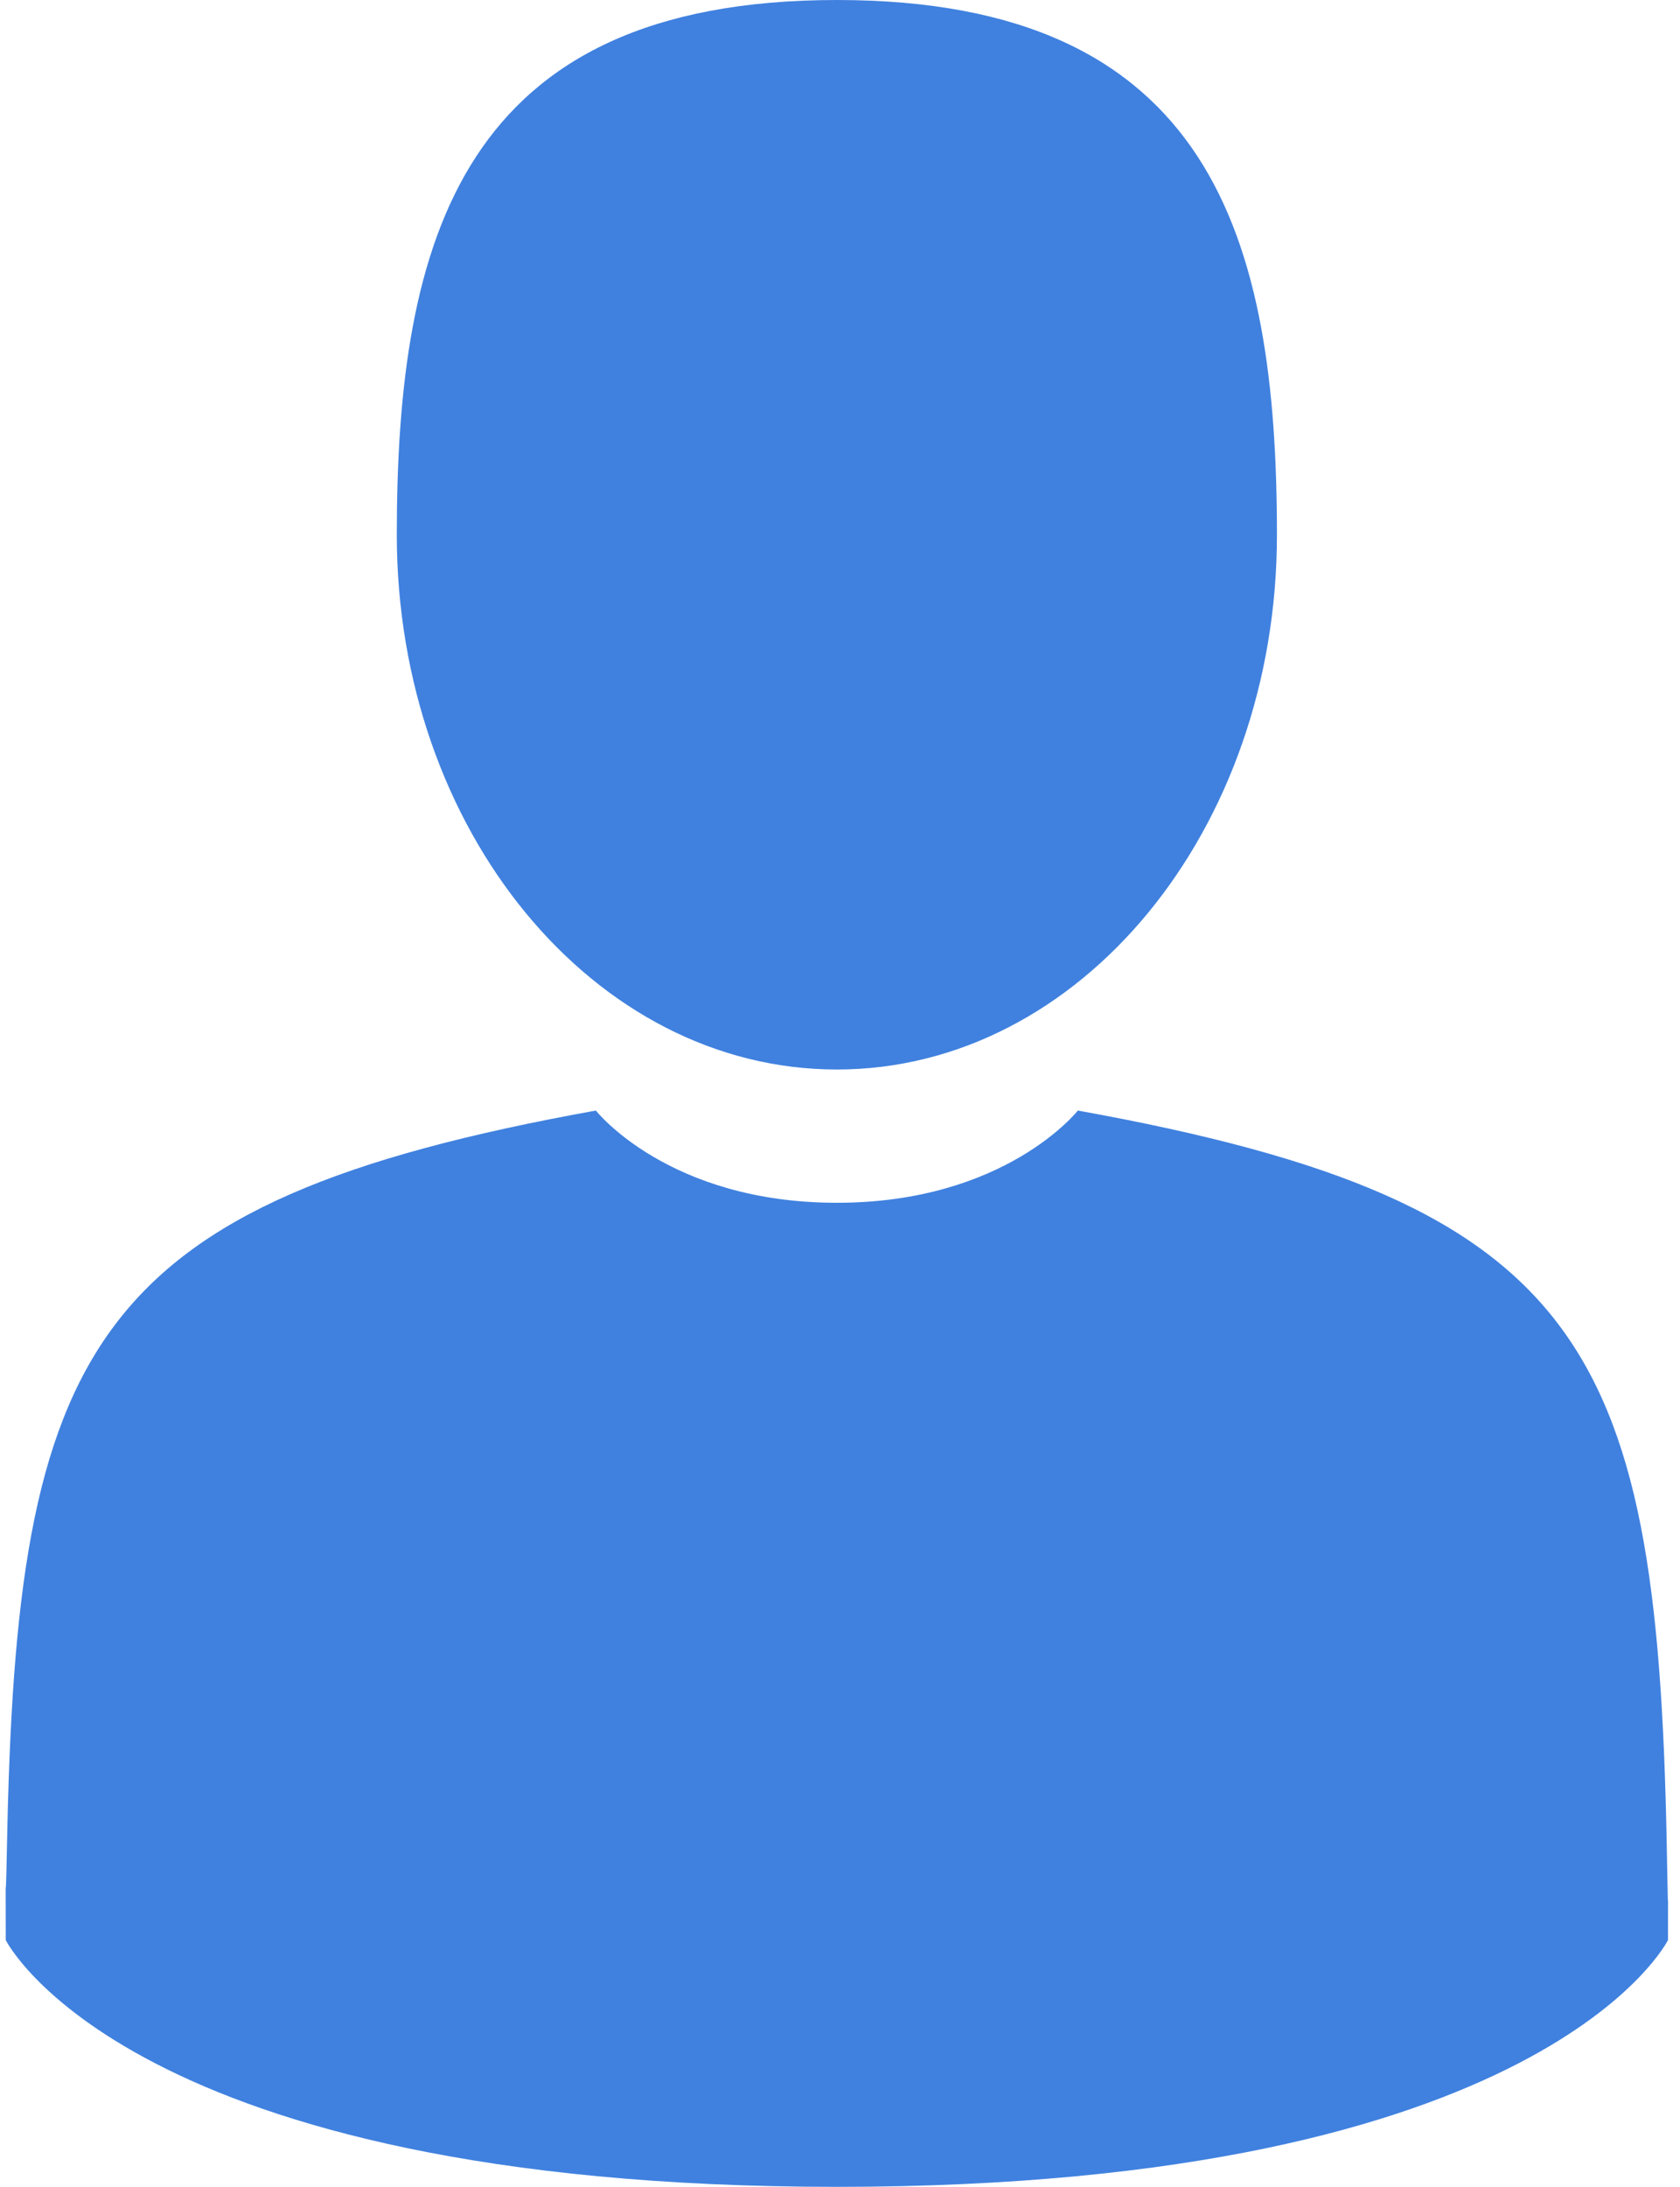 <svg xmlns="http://www.w3.org/2000/svg" width="269" height="350" viewBox="0 0 269 350">
    <g fill="#4081DF" fill-rule="nonzero">
        <path d="M134 171.173c38.914 0 70.463-38.318 70.463-85.586C204.463 38.318 194.105 0 134 0 73.895 0 63.535 38.318 63.535 85.587c0 47.268 31.549 85.586 70.465 85.586zM.909 301.853c-.012-2.882-.024-.812 0 0zM267.085 304.104c.038-.789.013-5.474 0 0z"/>
        <path d="M266.935 298.397c-1.305-82.342-12.059-105.805-94.352-120.657 0 0-11.584 14.761-38.584 14.761-27 0-38.586-14.761-38.586-14.761C14.018 192.43 2.61 215.545 1.11 295.722c-.123 6.547-.18 6.891-.202 6.131.005 1.424.011 4.058.011 8.651 0 0 19.592 39.496 133.08 39.496 113.486 0 133.08-39.496 133.08-39.496 0-2.951.002-5.003.005-6.399-.022.47-.066-.441-.149-5.708z"/>
    </g>
</svg>
